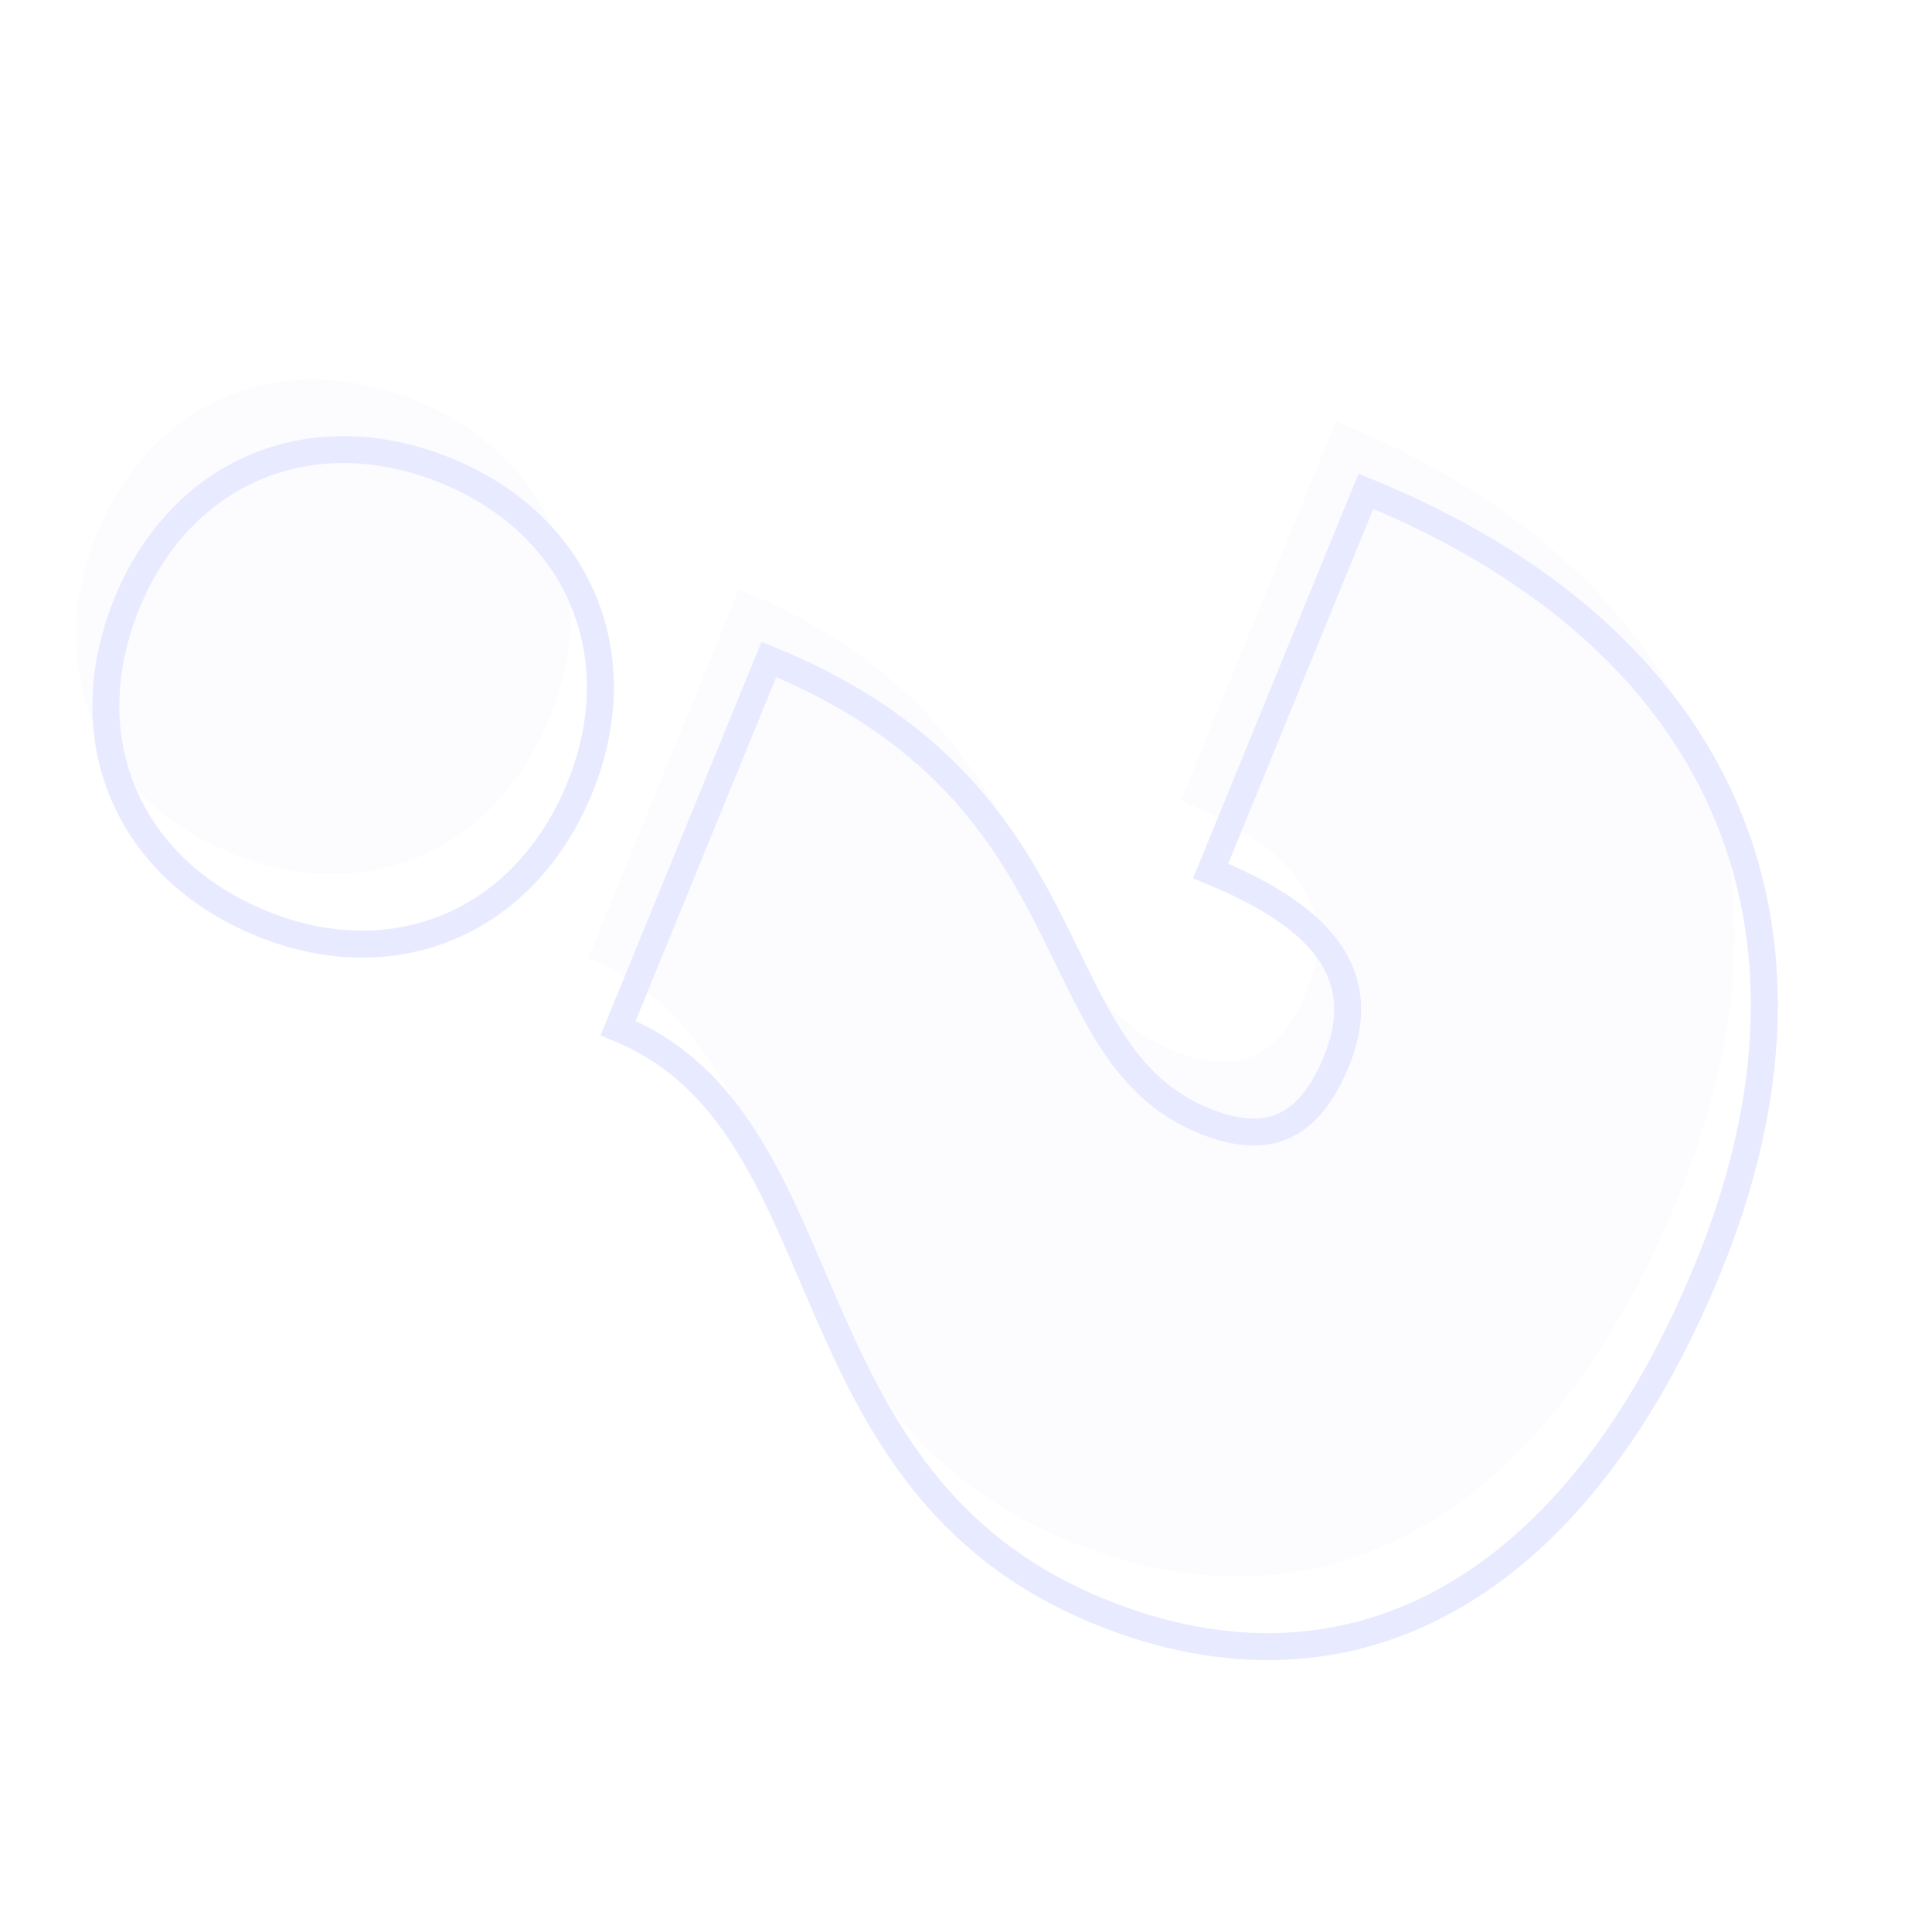 <svg width="143" height="142" viewBox="0 0 143 142" fill="none" xmlns="http://www.w3.org/2000/svg">
<g opacity="0.11">
<path d="M124.214 88.636C114.524 112.33 97.895 121.743 79.102 114.058C55.407 104.368 60.692 77.917 43.534 70.9L54.694 43.611C79.043 53.568 74.306 72.612 86.889 77.759C91.628 79.696 94.688 78.277 96.693 73.376C99.166 67.33 96.216 62.881 87.392 59.272L98.886 31.165C125.196 41.925 134.64 63.144 124.214 88.636ZM17.136 63.158C7.167 59.081 3.111 49.411 7.188 39.442C11.198 29.638 20.868 25.581 30.836 29.658C40.64 33.667 44.697 43.337 40.687 53.142C36.611 63.11 26.941 67.167 17.136 63.158Z" fill="#E4E8FF"/>
<path d="M126.431 93.825C116.74 117.52 100.112 126.932 81.319 119.247C57.624 109.557 62.909 83.107 45.751 76.09L56.911 48.8C81.26 58.758 76.523 77.802 89.106 82.948C93.845 84.886 96.905 83.467 98.91 78.565C101.383 72.519 98.433 68.07 89.609 64.462L101.103 36.355C127.414 47.113 136.856 68.333 126.431 93.825ZM19.353 68.346C9.385 64.27 5.329 54.599 9.405 44.631C13.415 34.827 23.085 30.77 33.054 34.846C42.858 38.856 46.915 48.526 42.905 58.33C38.828 68.3 29.158 72.356 19.353 68.346Z" stroke="#3147FF" stroke-width="2" stroke-miterlimit="10"/>
</g>
</svg>
